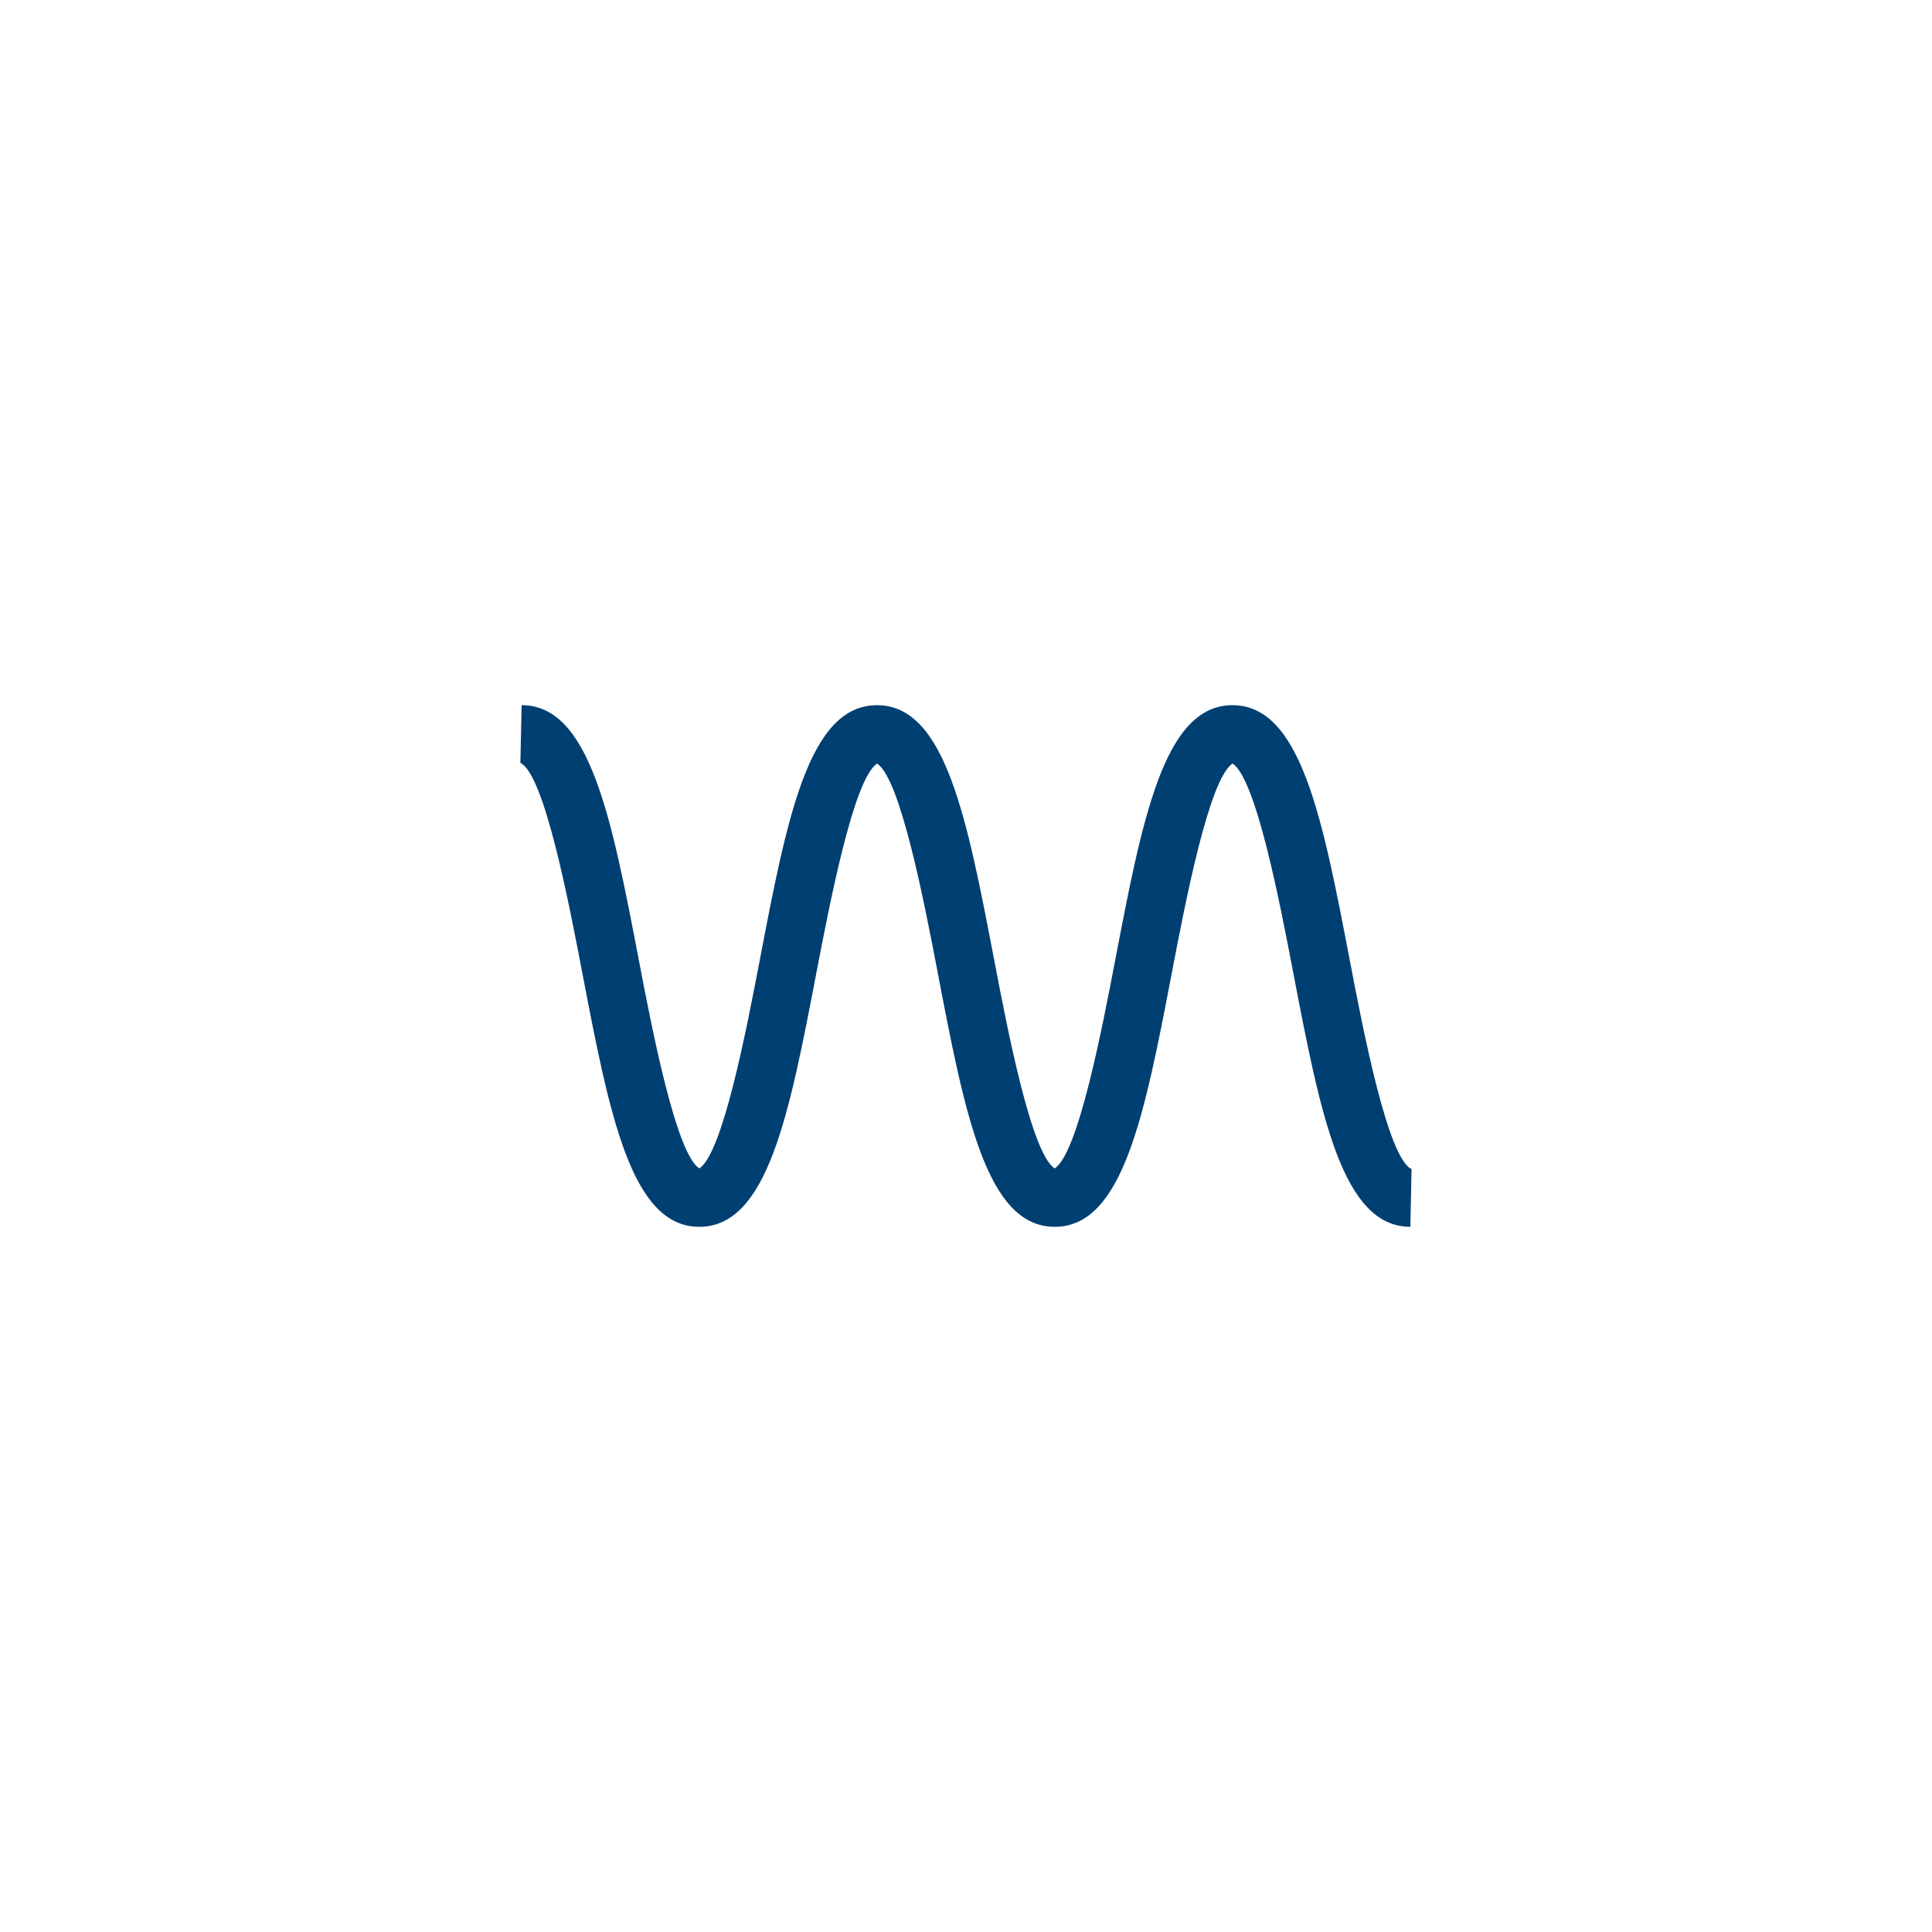 <?xml version="1.0" encoding="UTF-8"?>
<svg fill="#003F72" width="100pt" height="100pt" version="1.1" viewBox="0 0 100 100" xmlns="http://www.w3.org/2000/svg">
 <g>
  <path d="m-35.145 176.53c0.18 0.52 0.773 0.945 1.324 0.945h3.5c0.551 0 0.711 0.344 0.352 0.762l-9.707 11.445c-0.355 0.418-0.945 0.426-1.309 0.016l-10.172-11.473c-0.363-0.41-0.215-0.746 0.336-0.746h4c0.551 0 0.836-0.418 0.633-0.93l-10.27-26.137c-0.199-0.512 0.086-0.93 0.633-0.93h9c0.551 0 0.836-0.418 0.633-0.93l-10.27-26.137c-0.199-0.512 0.086-0.93 0.633-0.93h14.5c0.551 0 1.129 0.434 1.281 0.961l11.188 38.082c0.156 0.527-0.168 0.961-0.719 0.961h-9.75c-0.551 0-0.855 0.426-0.676 0.945z"/>
  <path d="m-139.09 142.89c1.738 2.027 2.816 5.84 2.816 9.949 0 3.918-0.961 7.523-2.574 9.645l2.434 1.848c2-2.633 3.195-6.93 3.195-11.492 0-4.879-1.328-9.34-3.551-11.938z"/>
  <path d="m-129.13 133.31l-2.32 1.988c3.121 3.644 5.062 10.414 5.062 17.668 0 6.91-1.723 13.305-4.606 17.102l2.434 1.848c3.273-4.309 5.231-11.395 5.231-18.949 0-8.07-2.168-15.418-5.801-19.656z"/>
  <path d="m-121.01 126.3l-2.32 1.988c4.402 5.137 7.137 14.637 7.137 24.793 0 9.672-2.426 18.637-6.484 23.984l2.434 1.848c4.449-5.856 7.106-15.516 7.106-25.832 0.004-11.016-2.941-21.027-7.871-26.781z"/>
  <path d="m-164.22 138.43c-2.09 2.07-6.512 4.547-11.441 4.547v0.004c-2.465 0.082-4.531 4.356-4.531 9.621 0 5.266 2.066 9.539 4.531 9.621v0.004c4.93 0 9.418 2.504 11.5 4.57-1.707-3.723-2.738-8.699-2.738-14.246 0-5.484 1.008-10.414 2.68-14.121z"/>
  <path d="m-152.6 128.72c-5.633 0-10.195 10.473-10.195 23.391s4.566 23.391 10.195 23.391c5.633 0 10.195-10.473 10.195-23.391 0.004-12.918-4.562-23.391-10.195-23.391zm-4.117 31.23c-0.988-1.738-1.684-4.461-1.684-7.797 0-3.336 0.695-6.055 1.684-7.797 2.938 0.023 5.316 3.504 5.316 7.797 0 4.293-2.379 7.773-5.316 7.797z"/>
  <path d="m-207.99 143.39c1.738 2.027 2.816 5.84 2.816 9.949 0 3.918-0.961 7.523-2.574 9.645l2.434 1.848c2-2.633 3.195-6.93 3.195-11.492 0-4.879-1.328-9.34-3.551-11.938z"/>
  <path d="m-198.04 133.81l-2.32 1.988c3.121 3.644 5.062 10.414 5.062 17.668 0 6.91-1.723 13.305-4.606 17.102l2.434 1.848c3.273-4.309 5.231-11.395 5.231-18.949 0-8.07-2.168-15.418-5.801-19.656z"/>
  <path d="m-233.12 138.93c-2.09 2.07-6.512 4.547-11.441 4.547v0.004c-2.465 0.082-4.531 4.356-4.531 9.621 0 5.266 2.066 9.539 4.531 9.621v0.004c4.93 0 9.418 2.504 11.5 4.57-1.707-3.723-2.738-8.699-2.738-14.246 0-5.484 1.004-10.414 2.68-14.121z"/>
  <path d="m-221.5 129.22c-5.633 0-10.195 10.473-10.195 23.391s4.566 23.391 10.195 23.391c5.633 0 10.195-10.473 10.195-23.391s-4.562-23.391-10.195-23.391zm-4.117 31.23c-0.988-1.738-1.684-4.461-1.684-7.797 0-3.336 0.695-6.055 1.684-7.797 2.938 0.023 5.316 3.504 5.316 7.797-0.004 4.293-2.379 7.773-5.316 7.797z"/>
  <path d="m37.145 150.02c1.738 2.027 2.816 5.84 2.816 9.949 0 3.918-0.961 7.523-2.574 9.645l2.434 1.848c2-2.633 3.195-6.93 3.195-11.492 0-4.879-1.328-9.34-3.551-11.938z"/>
  <path d="m12.008 145.56c-2.09 2.07-6.512 4.547-11.441 4.547v0.004c-2.465 0.082-4.531 4.356-4.531 9.621s2.066 9.539 4.531 9.621v0.004c4.93 0 9.418 2.504 11.5 4.57-1.707-3.723-2.738-8.699-2.738-14.246-0.004-5.481 1.004-10.414 2.68-14.121z"/>
  <path d="m23.633 135.85c-5.633 0-10.195 10.473-10.195 23.391 0 12.918 4.566 23.391 10.195 23.391 5.633 0 10.195-10.473 10.195-23.391 0-12.918-4.562-23.391-10.195-23.391zm-4.117 31.23c-0.988-1.738-1.684-4.461-1.684-7.797 0-3.336 0.695-6.055 1.684-7.797 2.938 0.023 5.316 3.504 5.316 7.797-0.004 4.289-2.379 7.769-5.316 7.797z"/>
  <path d="m284.76 158.47c-4.777 0-8.785 7.543-9.895 17.719l14.812-14.812c-1.453-1.848-3.133-2.906-4.918-2.906z"/>
  <path d="m285.38 178.4c0.363 1.055 0.574 2.242 0.574 3.5 0 4.289-2.379 7.769-5.316 7.797-0.699-1.23-1.246-2.961-1.512-5.047l-4.113 4.113c1.285 9.547 5.16 16.484 9.742 16.484 5.633 0 10.195-10.473 10.195-23.391 0-4.254-0.496-8.234-1.363-11.672z"/>
  <path d="m283.84 175.7l8.766-8.77 7.512-7.512-2.121-2.121-46 46 2.121 2.121 24.883-24.883z"/>
  <path d="m270.5 180.56c0.188-4.785 1.145-9.074 2.641-12.387-2.09 2.07-6.512 4.547-11.441 4.547v0.004c-2.465 0.082-4.531 4.356-4.531 9.621 0 3.926 1.148 7.297 2.754 8.793z"/>
  <path d="m269.71 194.07c1.453 0.773 2.656 1.656 3.481 2.473-0.605-1.32-1.121-2.805-1.539-4.41z"/>
  <path d="m330.84 167.68c-2.09 2.07-6.512 4.547-11.441 4.547v0.004c-2.465 0.082-4.531 4.356-4.531 9.621 0 5.266 2.066 9.539 4.531 9.621v0.004c4.93 0 9.418 2.504 11.5 4.57-1.707-3.723-2.738-8.699-2.738-14.246-0.004-5.484 1.004-10.414 2.68-14.121z"/>
  <path d="m348.57 193.03l-4.949-4.949 6.719-6.719-6.719-6.719 4.949-4.949 3.441 3.441c-1.449-8.859-5.176-15.164-9.547-15.164-5.633 0-10.195 10.473-10.195 23.391s4.566 23.391 10.195 23.391c4.367 0 8.094-6.305 9.547-15.164zm-10.223-3.828c-0.988-1.738-1.684-4.461-1.684-7.797 0-3.336 0.695-6.055 1.684-7.797 2.938 0.023 5.316 3.504 5.316 7.797-0.004 4.293-2.379 7.773-5.316 7.797z"/>
  <path d="m364.13 174.64l-2.125-2.121-6.715 6.719-6.719-6.719-2.121 2.121 6.719 6.719-6.719 6.715 2.121 2.121 6.719-6.715 6.715 6.715 2.125-2.121-6.719-6.715z"/>
  <path d="m532.91 169.59v-0.477c5.379-0.734 9.535-5.348 9.535-10.922 0-6.086-4.949-11.035-11.035-11.035-6.086 0-11.035 4.949-11.035 11.035 0 5.574 4.16 10.188 9.535 10.922v0.477c-5.109 0.332-9.766 2.336-13.43 5.469l-1.387-1.387 0.625-0.625c0.391-0.391 0.391-1.023 0-1.414l-4.359-4.359c-0.391-0.391-1.023-0.391-1.414 0l-3.371 3.371c-0.391 0.391-0.391 1.023 0 1.414l4.359 4.359c0.391 0.391 1.023 0.391 1.414 0l0.625-0.625 1.355 1.355c-3.684 4.082-5.93 9.48-5.93 15.398 0 12.688 10.324 23.012 23.012 23.012s23.012-10.324 23.012-23.012c0-12.184-9.52-22.18-21.512-22.957zm-9.535-11.395c0-4.434 3.606-8.035 8.035-8.035 4.434 0 8.035 3.606 8.035 8.035 0 3.918-2.82 7.184-6.535 7.891v-2.809h0.887c0.551 0 1-0.449 1-1v-6.168c0-0.551-0.449-1-1-1h-4.769c-0.551 0-1 0.449-1 1v6.168c0 0.551 0.449 1 1 1h0.883v2.809c-3.715-0.707-6.535-3.973-6.535-7.891zm8.035 54.363c-11.035 0-20.012-8.977-20.012-20.012 0-11.035 8.977-20.012 20.012-20.012 11.035 0 20.012 8.977 20.012 20.012 0 11.035-8.98 20.012-20.012 20.012z"/>
  <path d="m531.41 175.54c-0.238 0-0.473 0.027-0.707 0.035v10.273c0.234-0.023 0.469-0.039 0.707-0.039 3.715 0 6.738 3.023 6.738 6.738 0 0.176-0.008 0.352-0.02 0.527l7.945 8.055c1.484-2.523 2.348-5.449 2.348-8.582 0-9.375-7.633-17.008-17.012-17.008z"/>
  <path d="m535.15 192.55c0-2.066-1.676-3.738-3.738-3.738s-3.738 1.676-3.738 3.738c0 2.066 1.676 3.738 3.738 3.738 0.434 0 0.848-0.09 1.234-0.227l9.578 9.715 2.137-2.106-9.516-9.648c0.195-0.453 0.305-0.949 0.305-1.473z"/>
  <path d="m612.77 174.99c-0.172-0.406-0.355-0.809-0.551-1.203-0.043-0.086-0.09-0.172-0.133-0.258-0.152-0.301-0.309-0.598-0.473-0.887-0.062-0.109-0.125-0.219-0.188-0.324-0.164-0.277-0.332-0.551-0.504-0.824-0.059-0.094-0.117-0.188-0.18-0.281-0.23-0.348-0.469-0.691-0.719-1.027-0.004-0.008-0.008-0.012-0.012-0.016-0.262-0.352-0.535-0.695-0.816-1.031-0.055-0.066-0.109-0.129-0.164-0.191-0.223-0.262-0.453-0.52-0.691-0.773-0.078-0.086-0.16-0.168-0.242-0.254-0.23-0.238-0.465-0.469-0.703-0.695-0.074-0.07-0.148-0.145-0.223-0.215-0.637-0.59-1.305-1.148-2.008-1.664-0.055-0.039-0.105-0.074-0.16-0.113-0.297-0.215-0.598-0.422-0.902-0.621-0.09-0.059-0.176-0.113-0.266-0.172-0.289-0.184-0.586-0.363-0.883-0.535-0.082-0.047-0.16-0.094-0.242-0.141-0.77-0.43-1.566-0.82-2.387-1.16-0.047-0.02-0.094-0.035-0.137-0.055-0.359-0.145-0.723-0.281-1.09-0.41-0.094-0.031-0.188-0.062-0.281-0.094-0.34-0.113-0.68-0.219-1.023-0.316-0.09-0.023-0.176-0.051-0.266-0.074-1.922-0.523-3.941-0.805-6.027-0.805s-4.106 0.281-6.027 0.805c-0.09 0.023-0.176 0.051-0.266 0.074-0.344 0.098-0.688 0.203-1.023 0.316-0.094 0.031-0.188 0.062-0.281 0.094-0.367 0.129-0.73 0.266-1.09 0.41-0.047 0.02-0.094 0.035-0.137 0.055-0.82 0.344-1.617 0.73-2.387 1.16-0.082 0.047-0.16 0.094-0.242 0.141-0.301 0.172-0.594 0.352-0.883 0.535-0.09 0.055-0.176 0.113-0.266 0.172-0.305 0.199-0.605 0.406-0.902 0.621-0.055 0.039-0.109 0.074-0.16 0.113-0.699 0.516-1.371 1.074-2.008 1.664-0.074 0.07-0.148 0.141-0.223 0.215-0.238 0.227-0.473 0.461-0.703 0.695-0.082 0.086-0.16 0.168-0.242 0.254-0.234 0.254-0.465 0.508-0.691 0.773-0.055 0.062-0.109 0.125-0.164 0.191-0.281 0.336-0.555 0.68-0.816 1.031-0.004 0.008-0.008 0.012-0.012 0.016-0.25 0.336-0.488 0.68-0.719 1.027-0.062 0.094-0.121 0.188-0.18 0.281-0.176 0.27-0.344 0.547-0.504 0.824-0.062 0.109-0.125 0.215-0.188 0.324-0.164 0.293-0.32 0.59-0.473 0.887-0.043 0.086-0.09 0.172-0.133 0.258-0.195 0.395-0.379 0.797-0.551 1.199-1.156 2.746-1.801 5.766-1.801 8.926 0 12.727 10.355 23.07 23.07 23.07s23.07-10.344 23.07-23.07c0-3.156-0.645-6.176-1.801-8.922zm-1.176 8.926c0 11.078-9.016 20.094-20.094 20.094s-20.094-9.016-20.094-20.094c0-2.582 0.508-5.043 1.398-7.312 0.148-0.375 0.309-0.742 0.477-1.105 0.035-0.074 0.07-0.145 0.105-0.219 0.328-0.688 0.691-1.352 1.098-1.996 0.023-0.035 0.047-0.074 0.066-0.113 0.211-0.332 0.43-0.656 0.66-0.973 0.047-0.062 0.094-0.125 0.141-0.188 0-0.004 0.004-0.004 0.004-0.008 0.426-0.574 0.875-1.121 1.355-1.645 0.012-0.012 0.02-0.023 0.031-0.035 0.055-0.062 0.109-0.121 0.164-0.184 0.258-0.273 0.52-0.535 0.793-0.797 0.055-0.055 0.113-0.102 0.172-0.156 0.016-0.012 0.027-0.027 0.043-0.039 0.496-0.457 1.012-0.887 1.551-1.293 0.109-0.082 0.215-0.164 0.324-0.242 0.297-0.215 0.594-0.418 0.898-0.613 0.082-0.055 0.168-0.102 0.254-0.152 0.566-0.352 1.152-0.676 1.754-0.969 0.043-0.02 0.09-0.043 0.133-0.062 0.094-0.047 0.188-0.09 0.281-0.137 0.328-0.152 0.66-0.301 1-0.434 0.062-0.023 0.129-0.047 0.191-0.07 0.652-0.254 1.324-0.469 2.008-0.652 0.129-0.035 0.258-0.066 0.387-0.102 0.031-0.008 0.066-0.02 0.098-0.027 0.355-0.086 0.707-0.168 1.07-0.234 1.184-0.219 2.394-0.348 3.641-0.348 1.242 0 2.457 0.129 3.641 0.348 0.359 0.066 0.715 0.148 1.07 0.234 0.031 0.008 0.066 0.016 0.098 0.027 0.129 0.031 0.258 0.066 0.387 0.102 0.684 0.184 1.355 0.398 2.008 0.652 0.062 0.023 0.129 0.047 0.191 0.07 0.34 0.137 0.672 0.281 1 0.434 0.094 0.043 0.188 0.09 0.281 0.137 0.043 0.02 0.09 0.043 0.133 0.062 0.602 0.297 1.188 0.617 1.754 0.969 0.086 0.051 0.172 0.102 0.254 0.152 0.309 0.195 0.605 0.402 0.898 0.613 0.109 0.078 0.219 0.16 0.324 0.242 0.539 0.406 1.055 0.836 1.551 1.293 0.035 0.031 0.07 0.062 0.105 0.094 0.035 0.035 0.074 0.066 0.109 0.102 0.273 0.258 0.535 0.523 0.793 0.797 0.055 0.059 0.109 0.121 0.164 0.184 0.012 0.012 0.02 0.023 0.031 0.035 0.48 0.523 0.934 1.07 1.355 1.645 0 0.004 0.004 0.004 0.004 0.008 0.047 0.062 0.094 0.125 0.141 0.188 0.23 0.316 0.449 0.641 0.66 0.973 0.023 0.035 0.047 0.074 0.066 0.113 0.402 0.641 0.766 1.309 1.098 1.996 0.035 0.07 0.07 0.145 0.105 0.219 0.168 0.363 0.328 0.73 0.477 1.105 0.883 2.269 1.391 4.731 1.391 7.312z"/>
  <path d="m605.76 155.74c-2.922 0-5.574 1.152-7.527 3.023 7.348 1.969 13.426 7.07 16.695 13.785 1.098-1.699 1.742-3.723 1.742-5.902 0-6.023-4.887-10.906-10.91-10.906z"/>
  <path d="m602.51 171.21l-9.652 9.652c-0.418-0.188-0.875-0.297-1.363-0.297-0.516 0-1 0.125-1.438 0.336l-5.953-5.68-2.055 2.152 6.164 5.879c-0.043 0.215-0.066 0.434-0.066 0.66 0 1.848 1.5 3.348 3.348 3.348s3.348-1.5 3.348-3.348c0-0.258-0.035-0.504-0.09-0.742l9.859-9.859z"/>
  <path d="m584.77 158.76c-1.957-1.871-4.606-3.023-7.527-3.023-6.023 0-10.91 4.883-10.91 10.91 0 2.176 0.641 4.199 1.742 5.902 3.273-6.719 9.352-11.824 16.695-13.789z"/>
  <path d="m-88.66 165.33l17.91-17.852 14.23-14.18-2.117-2.125-13.078 13.031-18.141 18.078-14.941 14.891 2.117 2.125z"/>
  <path d="m-84.891 149.47h-9c-0.551 0-0.836 0.418-0.633 0.93l3.473 8.84 18.379-18.312-5.434-18.496c-0.156-0.527-0.73-0.961-1.281-0.961h-14.5c-0.551 0-0.836 0.418-0.633 0.93l10.27 26.141c0.195 0.512-0.09 0.93-0.641 0.93z"/>
  <path d="m-69.789 150.76l-17.676 17.617 3.211 8.168c0.199 0.512-0.086 0.93-0.633 0.93h-4c-0.551 0-0.699 0.336-0.336 0.746l10.172 11.473c0.363 0.41 0.953 0.406 1.309-0.016l9.707-11.445c0.355-0.418 0.195-0.762-0.352-0.762h-3.5c-0.551 0-1.145-0.426-1.324-0.945l-4.852-14.109c-0.18-0.52 0.125-0.945 0.676-0.945h9.75c0.551 0 0.871-0.434 0.719-0.961z"/>
  <path d="m667.28 152.61h-29.566c-1.227 0-2.219 1.129-2.219 2.519v52.465c0 1.391 0.992 2.519 2.219 2.519h29.566c1.227 0 2.219-1.129 2.219-2.519v-52.469c0-1.391-0.992-2.516-2.219-2.516zm-14.781 47c-5.238 0-9.5-4.262-9.5-9.5s4.262-9.5 9.5-9.5 9.5 4.262 9.5 9.5-4.262 9.5-9.5 9.5zm0-38.457c1.906 0 3.453 1.551 3.453 3.453 0 1.906-1.551 3.453-3.453 3.453-1.906 0-3.453-1.551-3.453-3.453s1.547-3.453 3.453-3.453z"/>
  <path d="m657.45 190.11c0 6.606-9.906 6.606-9.906 0 0-6.609 9.906-6.609 9.906 0"/>
  <path d="m740.4 182.58c0-15.109-12.293-27.402-27.402-27.402s-27.402 12.293-27.402 27.402c0 1.801 0.176 3.606 0.543 5.438l2.711 10.727c0.191 2.309 1.797 4.356 4.164 4.988 0.969 0.262 1.945 0.246 2.856 0.016l0.422 1.57c0.43 1.602 2.074 2.551 3.676 2.121l4.188-1.121c1.602-0.43 2.551-2.074 2.121-3.676l-4.141-15.453c-0.43-1.602-2.074-2.551-3.676-2.121l-4.188 1.121c-1.602 0.43-2.551 2.074-2.121 3.676l0.797 2.977c-0.809 0.23-1.562 0.633-2.195 1.184l-1.684-6.668c-0.309-1.562-0.469-3.172-0.469-4.777 0-13.453 10.945-24.402 24.402-24.402 13.453 0 24.402 10.945 24.402 24.402 0 1.652-0.168 3.309-0.48 4.852l-1.688 6.656c-0.609-0.555-1.348-0.977-2.188-1.227l0.805-2.996c0.43-1.602-0.52-3.246-2.121-3.676l-4.188-1.121c-1.602-0.43-3.246 0.52-3.676 2.121l-4.141 15.453c-0.43 1.602 0.52 3.246 2.121 3.676l4.188 1.121c1.602 0.43 3.246-0.52 3.676-2.121l0.418-1.555c2.957 0.711 5.953-1.051 6.762-3.996v-0.004c0.004-0.008 0.008-0.02 0.008-0.027l0.012-0.047 2.934-11.586c0.367-1.809 0.555-3.668 0.555-5.523z"/>
  <path d="m783.05 181.5c3.891-4.309 3.883-8.715 3.805-9.477-0.039-1.27-0.609-13.344-13.25-13.344-10.621 0-13.43 8.781-13.43 13.328-0.012 0.25-0.34 6.07 3.461 10.34 1.27 1.43 0.66 2.891-0.941 5.648-1.16 1.988-2.656 4.59-1.816 6.672 1.059 2.629 3.129 3.629 5.117 3.68h0.109c2.93 0 5.801-3.09 8.77-9.449 1.82-3.891 2.25-6.641 1.352-8.691-1.039-2.371-3.519-3.148-5.922-3.898-3.531-1.121-7.465-2.551-6.641-7.34 0.879-3.078 3.289-7.289 9.941-7.289 10.262 0 10.555 9.984 10.578 10.41 0 0 0.719 4.875-2.238 8.41z"/>
  <path d="m773.61 152.12c-19.77 0-19.188 19.801-19.188 20h1.375c0-0.051 0.621-4.309 2.75-8.566 2.789-5.59 8.004-8.434 15.062-8.434 16.75 0 17 16.309 17 17 0 9.172-4.238 12.969-9.16 17.379-1.961 1.762-3.5 4.519-5.129 7.43-2.941 5.262-5.922 10.977-11.504 10.977-3.402 0-4.312-0.398-6.207-2.293-2.352-2.359-2.793-6.106-2.793-6.144l-1.414-0.02c0 0.199 0 4.914 3.125 8.289 1.887 2.039 3.914 2.871 7.234 2.871 7.34 0 10.969-6.488 14.172-12.211 1.512-2.691 2.941-5.238 4.531-6.672 4.988-4.481 10.148-9.109 10.148-19.609-0.004-0.195-0.234-19.996-20.004-19.996z"/>
  <path d="m804.91 201.53l7.859-8 12.695-12.926 13.43-13.676 1.113-1.133 7.172-7.301-2.141-2.102-5.141 5.231-2.172 2.211-2.832 2.883-2.16 2.203-14.16 14.418-8.691 8.848-10.844 11.043 2.141 2.102 2.75-2.801z"/>
  <path d="m839.6 170.49c0.102 0.902 0.109 1.504 0.109 1.625 0 9.172-4.238 12.969-9.16 17.379-1.961 1.762-3.5 4.519-5.129 7.43-2.941 5.262-5.922 10.977-11.504 10.977-3.402 0-4.312-0.398-6.207-2.293-0.449-0.453-0.832-0.957-1.152-1.477l-1.445 1.473c0.398 0.73 0.895 1.457 1.516 2.129 1.887 2.039 3.914 2.871 7.234 2.871 7.34 0 10.969-6.488 14.172-12.211 1.512-2.691 2.941-5.238 4.531-6.672 4.988-4.481 10.148-9.109 10.148-19.609 0-0.059-0.023-1.805-0.547-4.234z"/>
  <path d="m804.89 172.12c0-0.051 0.621-4.309 2.75-8.566 2.789-5.59 8.004-8.434 15.062-8.434 6.891 0 10.984 2.762 13.422 6.059l2.102-2.141c-2.894-3.785-7.66-6.922-15.523-6.922-19.77 0-19.188 19.801-19.188 20z"/>
  <path d="m822.71 161.69c4.633 0 7.231 2.035 8.691 4.309l2.059-2.098c-1.855-2.785-5.09-5.211-10.75-5.211-10.621 0-13.43 8.781-13.43 13.328-0.012 0.25-0.34 6.07 3.461 10.34 0.547 0.617 0.73 1.246 0.648 1.98l7.426-7.559c-0.465-0.16-0.934-0.312-1.402-0.461-3.531-1.121-7.465-2.551-6.641-7.34 0.879-3.078 3.289-7.289 9.938-7.289z"/>
  <path d="m832.16 181.5c2.371-2.625 3.289-5.281 3.633-7.133l-3.078 3.133c-0.348 1.02-0.871 2.059-1.66 3.004z"/>
  <path d="m815.1 198.36h0.109c2.93 0 5.801-3.09 8.77-9.449 0.703-1.504 1.195-2.836 1.484-4.023l-12.691 12.922c0.746 0.355 1.543 0.535 2.328 0.551z"/>
  <path d="m857.5 157.36v48h68.75v-48zm13.617 27.375v-25.375h3.285v25.375h2.125v18.625h-7.535v-18.625zm7.41 0h2.125v-25.375h5.41v44h-7.535zm9.539-25.375h5.41v25.375h2.125v18.625h-7.535zm9.535 25.375h2.125v-25.375h3.285v25.375h2.125v18.625h-7.535zm9.535 0h2.125v-25.375h3.285v25.375h2.125v18.625h-7.535zm-47.637-25.375h5.367v25.375h2.125v18.625h-7.492zm64.75 44h-7.578v-18.625h2.125v-25.375h5.453z"/>
  <path d="m-422.05 180.48l-4.562-15.547-3.289 10.395-4.625-8.16-2.883 4.539-6.305-7.438 2.168-2.125 3.805 4.488 3.356-5.281 3.727 6.574 4.148-13.125 4.195 14.289 3.957-16.297 5.195 14.566 3.637-7.109 4.981 7.5 3.668-6.203 4.398 5.938-2.293 1.969-1.836-2.477-3.793 6.422-4.805-7.231-4.434 8.672-4.188-11.742z"/>
  <path d="m-705.62 179.22l-10.012-24.078 2.773-1.152 7.449 17.922 8.629-17.781 8.73 18 8.844-18.215 10.02 24.074-2.773 1.152-7.457-17.922-8.633 17.781-8.73-17.996z"/>
  <path d="m-577.83 181.64l-17.746-24.801 2.438-1.746 12.309 17.199-0.004-17.637 14.258 18v-18.535l17.121 24.996-2.473 1.695-11.648-17.004v17.469l-14.258-18z"/>
  <path d="m73 63.5c-3.539 0-4.66-5.832-6.074-13.219-0.672-3.508-1.914-9.984-3.129-10.758-1.215 0.773-2.457 7.25-3.129 10.758-1.414 7.387-2.531 13.219-6.074 13.219-3.539 0-4.656-5.832-6.07-13.219-0.672-3.508-1.914-9.98-3.125-10.758-1.215 0.777-2.453 7.25-3.129 10.758-1.414 7.387-2.531 13.219-6.074 13.219-3.539 0-4.656-5.832-6.07-13.219-0.684-3.57-1.957-10.219-3.191-10.793l0.066-2.988c3.539 0 4.656 5.832 6.07 13.219 0.672 3.508 1.914 9.98 3.125 10.758 1.215-0.777 2.453-7.25 3.125-10.758 1.414-7.387 2.531-13.219 6.074-13.219 3.539 0 4.656 5.832 6.07 13.219 0.672 3.508 1.91 9.98 3.125 10.758 1.215-0.773 2.457-7.25 3.129-10.758 1.414-7.387 2.535-13.219 6.074-13.219 3.539 0 4.66 5.832 6.074 13.219 0.684 3.57 1.961 10.223 3.195 10.793z"/>
  <path d="m-362.19 157.03h6.332v19.086h-6.332z"/>
  <path d="m-351.91 143.36h6.332v32.75h-6.332z"/>
  <path d="m-341.64 130.11h6.332v46h-6.332z"/>
  <path d="m-331.36 148.71h6.332v27.402h-6.332z"/>
  <path d="m-321.08 137.94h6.332v38.172h-6.332z"/>
  <path d="m-310.8 162.41h6.332v13.703h-6.332z"/>
  <path d="m-300.52 157.03h6.332v19.086h-6.332z"/>
  <path d="m-1020.1-86.387c5.172-3.441 11.793-3.934 17.395-1.43l-2.852 3.211 11.723 2.406-3.777-11.352-3.016 3.394c-6.703-3.367-14.844-2.914-21.141 1.277-8.137 5.418-11.492 15.965-7.981 25.074l2.801-1.078c-3.008-7.816-0.129-16.855 6.848-21.504z"/>
  <path d="m-989.96-78.352l-2.801 1.078c3.012 7.809 0.137 16.852-6.844 21.496-5.172 3.441-11.793 3.934-17.395 1.43l2.852-3.211-11.723-2.406 3.777 11.352 3.016-3.394c2.969 1.492 6.219 2.234 9.465 2.234 4.086 0 8.168-1.176 11.672-3.512 8.137-5.41 11.492-15.957 7.981-25.066z"/>
  <path d="m-499.45 137.5c-16.637 0-30.172 13.535-30.172 30.172s13.535 30.172 30.172 30.172 30.172-13.535 30.172-30.172c0.004-16.637-13.535-30.172-30.172-30.172zm0 57.348c-14.984 0-27.172-12.188-27.172-27.172 0-14.984 12.188-27.172 27.172-27.172s27.172 12.188 27.172 27.172c0.004 14.98-12.188 27.172-27.172 27.172z"/>
  <path d="m-493.95 144.5v5.348h-11v-5.348c-10.508 2.484-18.328 11.918-18.328 23.184 0 13.16 10.668 23.828 23.828 23.828 13.16 0 23.828-10.668 23.828-23.828 0-11.27-7.82-20.699-18.328-23.184zm-22.016 25.109l-0.266 0.129-3.91 1.875-1.035-2.16 3.91-1.875 0.266-0.129 0.016-0.297c0.062-1.109 0.715-2.094 1.703-2.566 0.406-0.195 0.84-0.293 1.285-0.293 0.629 0 1.262 0.203 1.781 0.574l0.238 0.172 0.266-0.129 3.91-1.875 1.035 2.16-3.91 1.875-0.266 0.129-0.016 0.297c-0.062 1.109-0.715 2.094-1.703 2.566-0.406 0.195-0.84 0.293-1.285 0.293-0.629 0-1.262-0.203-1.781-0.574zm9.285 5.981c0.434 1.023 0.285 2.195-0.391 3.055-0.57 0.73-1.438 1.148-2.379 1.148-0.164 0-0.336-0.012-0.496-0.039l-0.289-0.047-0.184 0.23-2.676 3.414-1.887-1.477 2.676-3.414 0.184-0.23-0.113-0.273c-0.434-1.023-0.285-2.195 0.391-3.055 0.57-0.73 1.438-1.148 2.379-1.148 0.164 0 0.336 0.012 0.496 0.039l0.289 0.047 0.184-0.23 2.676-3.414 1.887 1.477-2.676 3.414-0.184 0.23zm8.688 8.688l-0.258 0.145v4.637h-2.394v-4.637l-0.258-0.145c-0.973-0.539-1.578-1.551-1.578-2.644s0.605-2.106 1.578-2.644l0.258-0.145v-4.637h2.394v4.637l0.258 0.145c0.973 0.539 1.578 1.551 1.578 2.644s-0.605 2.109-1.578 2.644zm12.188-0.926l-2.676-3.414-0.184-0.23-0.289 0.047c-0.164 0.027-0.332 0.039-0.496 0.039-0.938 0-1.805-0.418-2.379-1.148-0.676-0.859-0.824-2.031-0.391-3.055l0.113-0.273-0.184-0.23-2.676-3.414 1.887-1.477 2.676 3.414 0.184 0.23 0.289-0.047c0.164-0.027 0.332-0.039 0.496-0.039 0.938 0 1.805 0.418 2.379 1.148 0.676 0.859 0.824 2.031 0.391 3.055l-0.113 0.273 0.184 0.23 2.676 3.414zm3.141-13.613l-0.266-0.129-0.238 0.172c-0.52 0.371-1.152 0.574-1.781 0.574-0.445 0-0.879-0.098-1.285-0.293-0.984-0.473-1.641-1.457-1.703-2.566l-0.016-0.297-0.266-0.129-3.91-1.875 1.035-2.16 3.91 1.875 0.266 0.129 0.238-0.172c0.52-0.371 1.152-0.574 1.781-0.574 0.445 0 0.879 0.098 1.285 0.293 0.984 0.473 1.641 1.457 1.703 2.566l0.016 0.297 0.266 0.129 3.91 1.875-1.035 2.16z"/>
  <path d="m-640.41 180.3h-11.305v-24h-5.273v-3h8.273v24h5.305v-24h11.129v23.5h5.812v-23.5h11.129v23.5h4.602v3h-7.602v-23.5h-5.129v23.5h-11.812v-23.5h-5.129z"/>
  <path d="m-833.96-52.234c-5.516 0-9.727-3.465-12.172-10.023-1.184-3.172-1.672-6.312-1.867-8.074h-20.625c-3.008 0-5.555-1.055-7.562-3.129-3.984-4.121-4.715-11.203-4.832-14.383-19.441 1.562-19.672 33.773-19.672 34.109h-3c0-0.371 0.277-37.168 24.152-37.168h1.547l-0.051 1.551c-0.004 0.094-0.246 9.418 4.008 13.809 1.441 1.488 3.211 2.211 5.402 2.211h23.43l0.066 1.43c0.008 0.168 0.914 16.668 11.164 16.668z"/>
  <path d="m-748.53-54.648l-0.379 1.965c0.695 0.133 1.43 0.203 2.18 0.203v-2c-0.625-0.004-1.23-0.059-1.801-0.168z"/>
  <path d="m-759.41-65.352c0.359 1.434 0.801 2.781 1.305 4.004l1.848-0.766c-0.469-1.133-0.879-2.387-1.215-3.727z"/>
  <path d="m-754.44-58.73l-1.637 1.148c0.898 1.281 1.93 2.34 3.059 3.141l1.156-1.633c-0.941-0.664-1.809-1.562-2.578-2.656z"/>
  <path d="m-758.39-71.629l-0.047-0.953h-2.953v2h1.074c0.031 0.309 0.07 0.688 0.129 1.117l1.984-0.262c-0.152-1.152-0.188-1.895-0.188-1.902z"/>
  <path d="m-788.61-76.883l-1.723 1.02c0.742 1.254 1.621 2.301 2.613 3.113l1.27-1.547c-0.816-0.668-1.539-1.535-2.16-2.586z"/>
  <path d="m-790.87-83.586l-1.973 0.332c0.227 1.344 0.531 2.613 0.906 3.773l1.902-0.617c-0.344-1.066-0.625-2.238-0.836-3.488z"/>
  <path d="m-783.54-72.832l-0.484 1.941c0.828 0.207 1.715 0.312 2.633 0.312h1.32v-2h-1.32c-0.754-0.004-1.477-0.086-2.148-0.254z"/>
  <path d="m-776.34-72.582h3.734v2h-3.734z"/>
  <path d="m-768.87-72.582h3.734v2h-3.734z"/>
  <path d="m-791.27-87.625c-0.062-1.156 0-3.019 0-3.027l-1.039 0.012v-0.012c-0.105 0-0.203 0.016-0.309 0.016l-0.695 0.008v0.027c-22.863 1.035-23.148 36.75-23.148 37.117h3c0-0.34 0.25-33.586 20.648-34.141z"/>
  <path d="m-721.1-82.176l1.613 1.184c0.758-1.035 1.578-1.977 2.438-2.797l-1.379-1.445c-0.941 0.895-1.844 1.926-2.672 3.059z"/>
  <path d="m-715.18-87.742l1.039 1.707c1.043-0.637 2.16-1.148 3.316-1.527l-0.621-1.902c-1.301 0.426-2.559 1.004-3.734 1.723z"/>
  <path d="m-727.28-67.535l1.949 0.445c0.293-1.273 0.625-2.519 0.984-3.699l-1.91-0.586c-0.375 1.227-0.719 2.519-1.023 3.84z"/>
  <path d="m-728.59-59.73l1.988 0.219c0.141-1.285 0.316-2.566 0.523-3.812l-1.973-0.328c-0.211 1.285-0.391 2.602-0.539 3.922z"/>
  <path d="m-724.93-75.129l1.855 0.75c0.492-1.215 1.031-2.371 1.602-3.434l-1.762-0.945c-0.605 1.121-1.176 2.344-1.695 3.629z"/>
  <path d="m-728.98-53.734h2c0-0.016 0-0.727 0.066-1.941l-1.996-0.105c-0.074 1.293-0.07 2.047-0.07 2.047z"/>
  <path d="m-661.55-54.898l-0.379 1.965c0.699 0.133 1.434 0.203 2.18 0.203v-2c-0.621-0.004-1.23-0.059-1.801-0.168z"/>
  <path d="m-667.45-58.977l-1.637 1.148c0.898 1.281 1.93 2.34 3.059 3.141l1.156-1.633c-0.941-0.668-1.812-1.562-2.578-2.656z"/>
  <path d="m-672.43-65.598c0.359 1.438 0.801 2.785 1.305 4.004l1.848-0.766c-0.469-1.129-0.875-2.383-1.215-3.727z"/>
  <path d="m-671.41-71.875l-0.047-0.953h-2.953v2h1.074c0.031 0.309 0.07 0.688 0.129 1.117l1.98-0.262c-0.148-1.156-0.184-1.895-0.184-1.902z"/>
  <path d="m-688.81-72.828h3.602v2h-3.602z"/>
  <path d="m-681.61-72.828h3.602v2h-3.602z"/>
  <path d="m-699.82-75.543c-4.258-4.394-4.184-14.766-4.18-14.859l-1.328 0.023v-0.02c-0.711 0-0.824-0.016-1.508 0.055-0.016 0.434-0.285 11.574 4.856 16.887 2.012 2.078 5.668 3.129 9.562 3.129v-2.809c-3.144 0.309-5.961-0.918-7.402-2.406z"/>
  <path d="m-614.29-76.949l-1.703 1.051c0.781 1.27 1.711 2.316 2.762 3.117l1.211-1.594c-0.852-0.648-1.613-1.516-2.269-2.574z"/>
  <path d="m-616.65-83.773l-1.973 0.34c0.234 1.379 0.555 2.676 0.945 3.856l1.898-0.629c-0.355-1.086-0.648-2.285-0.871-3.566z"/>
  <path d="m-617.09-89.367l0.031-1.031h-1.031c-0.711 0-1.414 0.035-2.098 0.102l0.195 1.988c0.297-0.027 0.598-0.051 0.902-0.066 0.008 0.293 0.02 0.637 0.039 1.027l1.996-0.105c-0.059-1.16-0.035-1.906-0.035-1.914z"/>
  <path d="m-627.95-87.742l1.039 1.707c1.043-0.637 2.156-1.148 3.312-1.527l-0.621-1.902c-1.297 0.426-2.555 1.004-3.731 1.723z"/>
  <path d="m-633.86-82.176l1.613 1.184c0.758-1.035 1.578-1.977 2.438-2.797l-1.383-1.445c-0.941 0.898-1.844 1.926-2.668 3.059z"/>
  <path d="m-637.7-75.129l1.855 0.746c0.488-1.211 1.027-2.367 1.602-3.434l-1.762-0.945c-0.609 1.133-1.18 2.356-1.695 3.633z"/>
  <path d="m-641.36-59.73l1.988 0.223c0.145-1.293 0.32-2.574 0.527-3.812l-1.973-0.328c-0.211 1.27-0.395 2.59-0.543 3.918z"/>
  <path d="m-640.05-67.535l1.949 0.445c0.289-1.27 0.621-2.516 0.984-3.699l-1.91-0.586c-0.375 1.23-0.719 2.523-1.023 3.84z"/>
  <path d="m-641.75-53.734h2c0-0.016 0-0.727 0.066-1.941l-1.996-0.105c-0.07 1.293-0.07 2.047-0.07 2.047z"/>
  <path d="m-574.32-54.898l-0.379 1.965c0.699 0.133 1.434 0.203 2.18 0.203v-2c-0.621-0.004-1.227-0.059-1.801-0.168z"/>
  <path d="m-580.22-58.98l-1.637 1.148c0.898 1.281 1.93 2.34 3.059 3.141l1.156-1.633c-0.941-0.664-1.809-1.559-2.578-2.656z"/>
  <path d="m-585.2-65.602c0.359 1.438 0.801 2.785 1.305 4.004l1.848-0.766c-0.469-1.129-0.875-2.383-1.215-3.727z"/>
  <path d="m-584.04-70.332c-0.152-1.156-0.227-2.992-0.227-3h-24.691l-0.562 3z"/>
  <path d="m-527.17-77.383l-1.723 1.02c0.742 1.254 1.621 2.301 2.613 3.109l1.27-1.547c-0.809-0.66-1.539-1.531-2.16-2.582z"/>
  <path d="m-522.1-73.332l-0.484 1.941c0.828 0.207 1.715 0.312 2.633 0.312h1.32v-2h-1.32c-0.758-0.004-1.48-0.086-2.148-0.254z"/>
  <path d="m-529.43-84.086l-1.973 0.336c0.23 1.348 0.535 2.617 0.91 3.773l1.902-0.617c-0.344-1.062-0.625-2.238-0.84-3.492z"/>
  <path d="m-507.42-73.082h3.734v2h-3.734z"/>
  <path d="m-514.89-73.082h3.734v2h-3.734z"/>
  <path d="m-529.86-89.617l0.031-1.031h-1.031c-0.711 0-1.414 0.035-2.098 0.102l0.195 1.988c0.297-0.027 0.598-0.051 0.902-0.066 0.008 0.293 0.02 0.637 0.039 1.027l1.996-0.105c-0.059-1.16-0.035-1.906-0.035-1.914z"/>
  <path d="m-552.81-67.785l1.949 0.445c0.289-1.27 0.621-2.516 0.984-3.699l-1.91-0.586c-0.379 1.23-0.723 2.523-1.023 3.84z"/>
  <path d="m-554.12-59.98l1.988 0.223c0.145-1.293 0.32-2.574 0.527-3.812l-1.973-0.328c-0.215 1.27-0.395 2.59-0.543 3.918z"/>
  <path d="m-550.47-75.379l1.855 0.746c0.488-1.211 1.027-2.367 1.602-3.434l-1.762-0.945c-0.609 1.133-1.18 2.356-1.695 3.633z"/>
  <path d="m-546.63-82.426l1.613 1.184c0.758-1.035 1.578-1.977 2.438-2.797l-1.383-1.445c-0.941 0.898-1.84 1.926-2.668 3.059z"/>
  <path d="m-540.72-87.992l1.039 1.707c1.043-0.637 2.156-1.148 3.312-1.527l-0.621-1.902c-1.297 0.426-2.555 1.004-3.731 1.723z"/>
  <path d="m-554.52-53.984h2c0-0.016 0-0.727 0.066-1.941l-1.996-0.105c-0.07 1.293-0.07 2.047-0.07 2.047z"/>
  <path d="m-496.51-73.082h-2.934c0.008 0.195 0.238 5.883 1.988 10.57 2.445 6.559 6.656 10.023 12.172 10.023v-3c-10.559 0.055-11.219-17.426-11.227-17.594z"/>
  <path d="m-941.89-94.262l2.223 3.852c7.844 3.117 13.41 10.77 13.41 19.711 0 11.699-9.52 21.223-21.219 21.223-11.699 0-21.219-9.52-21.219-21.223 0-8.941 5.566-16.594 13.41-19.711l2.223-3.852c-10.672 2.531-18.633 12.133-18.633 23.562 0 13.355 10.863 24.223 24.219 24.223 13.355 0 24.219-10.863 24.219-24.223 0-11.43-7.965-21.031-18.633-23.562z"/>
  <path d="m-965-70.699c0 9.68 7.848 17.527 17.527 17.527 9.68 0 17.527-7.848 17.527-17.527 0-7.461-4.672-13.816-11.238-16.348l-6.289-10.891-6.289 10.891c-6.566 2.531-11.238 8.887-11.238 16.348zm30.09 0c0 6.938-5.621 12.559-12.559 12.559s-12.559-5.621-12.559-12.559 5.621-12.559 12.559-12.559 12.559 5.625 12.559 12.559z"/>
  <path d="m-1097.1-64.348c-0.012 0-0.023-0.004-0.039-0.004v18.078h2v-18.078c-0.012 0-0.023 0.004-0.039 0.004z"/>
  <path d="m-1095.1-84.859c0.012 0 0.023 0.004 0.039 0.004v-7.332h-2v7.332c0.012 0 0.023-0.004 0.039-0.004z"/>
  <path d="m-1083.6-73.859c0.012 0 0.023 0.004 0.039 0.004v-18.328h-2v18.328c0.012 0 0.023-0.004 0.039-0.004z"/>
  <path d="m-1085.6-53.348c-0.012 0-0.023-0.004-0.039-0.004v7.078h2v-7.078c-0.012 0-0.023 0.004-0.039 0.004z"/>
  <path d="m-1074.1-60.348c-0.012 0-0.023-0.004-0.039-0.004v14.078h2v-14.078c-0.012 0-0.023 0.004-0.039 0.004z"/>
  <path d="m-1072.1-80.859c0.012 0 0.023 0.004 0.039 0.004v-11.332h-2v11.332c0.012 0 0.023-0.004 0.039-0.004z"/>
  <path d="m-1062.6-56.348c-0.012 0-0.023-0.004-0.039-0.004v10.078h2v-10.078c-0.012 0-0.023 0.004-0.039 0.004z"/>
  <path d="m-1060.6-76.859c0.012 0 0.023 0.004 0.039 0.004v-15.328h-2v15.328c0.012 0 0.023-0.004 0.039-0.004z"/>
  <path d="m-1049.1-79.488c0.012 0 0.023 0.004 0.039 0.004v-12.703h-2v12.703c0.012 0 0.023-0.004 0.039-0.004z"/>
  <path d="m-1051.1-58.973c-0.012 0-0.023-0.004-0.039-0.004v12.703h2v-12.703c-0.012 0-0.023 0.004-0.039 0.004z"/>
  <path d="m-1095.1-81.855c-0.012 0-0.023-0.004-0.039-0.004h-1.926c-0.012 0-0.023 0.004-0.039 0.004-1.066 0.02-1.926 0.891-1.926 1.961v10.586c0 1.07 0.859 1.941 1.926 1.961 0.012 0 0.023 0.004 0.039 0.004h1.926c0.012 0 0.023-0.004 0.039-0.004 1.066-0.02 1.926-0.891 1.926-1.961v-10.586c0-1.074-0.859-1.941-1.926-1.961z"/>
  <path d="m-1083.6-70.855c-0.012 0-0.023-0.004-0.039-0.004h-1.926c-0.012 0-0.023 0.004-0.039 0.004-1.066 0.02-1.926 0.891-1.926 1.961v10.586c0 1.07 0.859 1.941 1.926 1.961 0.012 0 0.023 0.004 0.039 0.004h1.926c0.012 0 0.023-0.004 0.039-0.004 1.066-0.02 1.926-0.891 1.926-1.961v-10.586c0-1.074-0.859-1.941-1.926-1.961z"/>
  <path d="m-1072.1-77.855c-0.012 0-0.023-0.004-0.039-0.004h-1.926c-0.012 0-0.023 0.004-0.039 0.004-1.066 0.02-1.926 0.891-1.926 1.961v10.586c0 1.07 0.859 1.941 1.926 1.961 0.012 0 0.023 0.004 0.039 0.004h1.926c0.012 0 0.023-0.004 0.039-0.004 1.066-0.02 1.926-0.891 1.926-1.961v-10.586c0-1.074-0.859-1.941-1.926-1.961z"/>
  <path d="m-1060.6-73.855c-0.012 0-0.023-0.004-0.039-0.004h-1.926c-0.012 0-0.023 0.004-0.039 0.004-1.066 0.02-1.926 0.891-1.926 1.961v10.586c0 1.07 0.859 1.941 1.926 1.961 0.012 0 0.023 0.004 0.039 0.004h1.926c0.012 0 0.023-0.004 0.039-0.004 1.066-0.02 1.926-0.891 1.926-1.961v-10.586c0-1.074-0.859-1.941-1.926-1.961z"/>
  <path d="m-1049.1-76.484c-0.012 0-0.023-0.004-0.039-0.004h-1.926c-0.012 0-0.023 0.004-0.039 0.004-1.066 0.02-1.926 0.891-1.926 1.961v10.586c0 1.07 0.859 1.941 1.926 1.961 0.012 0 0.023 0.004 0.039 0.004h1.926c0.012 0 0.023-0.004 0.039-0.004 1.066-0.02 1.926-0.891 1.926-1.961v-10.586c0-1.07-0.859-1.938-1.926-1.961z"/>
 </g>
</svg>
